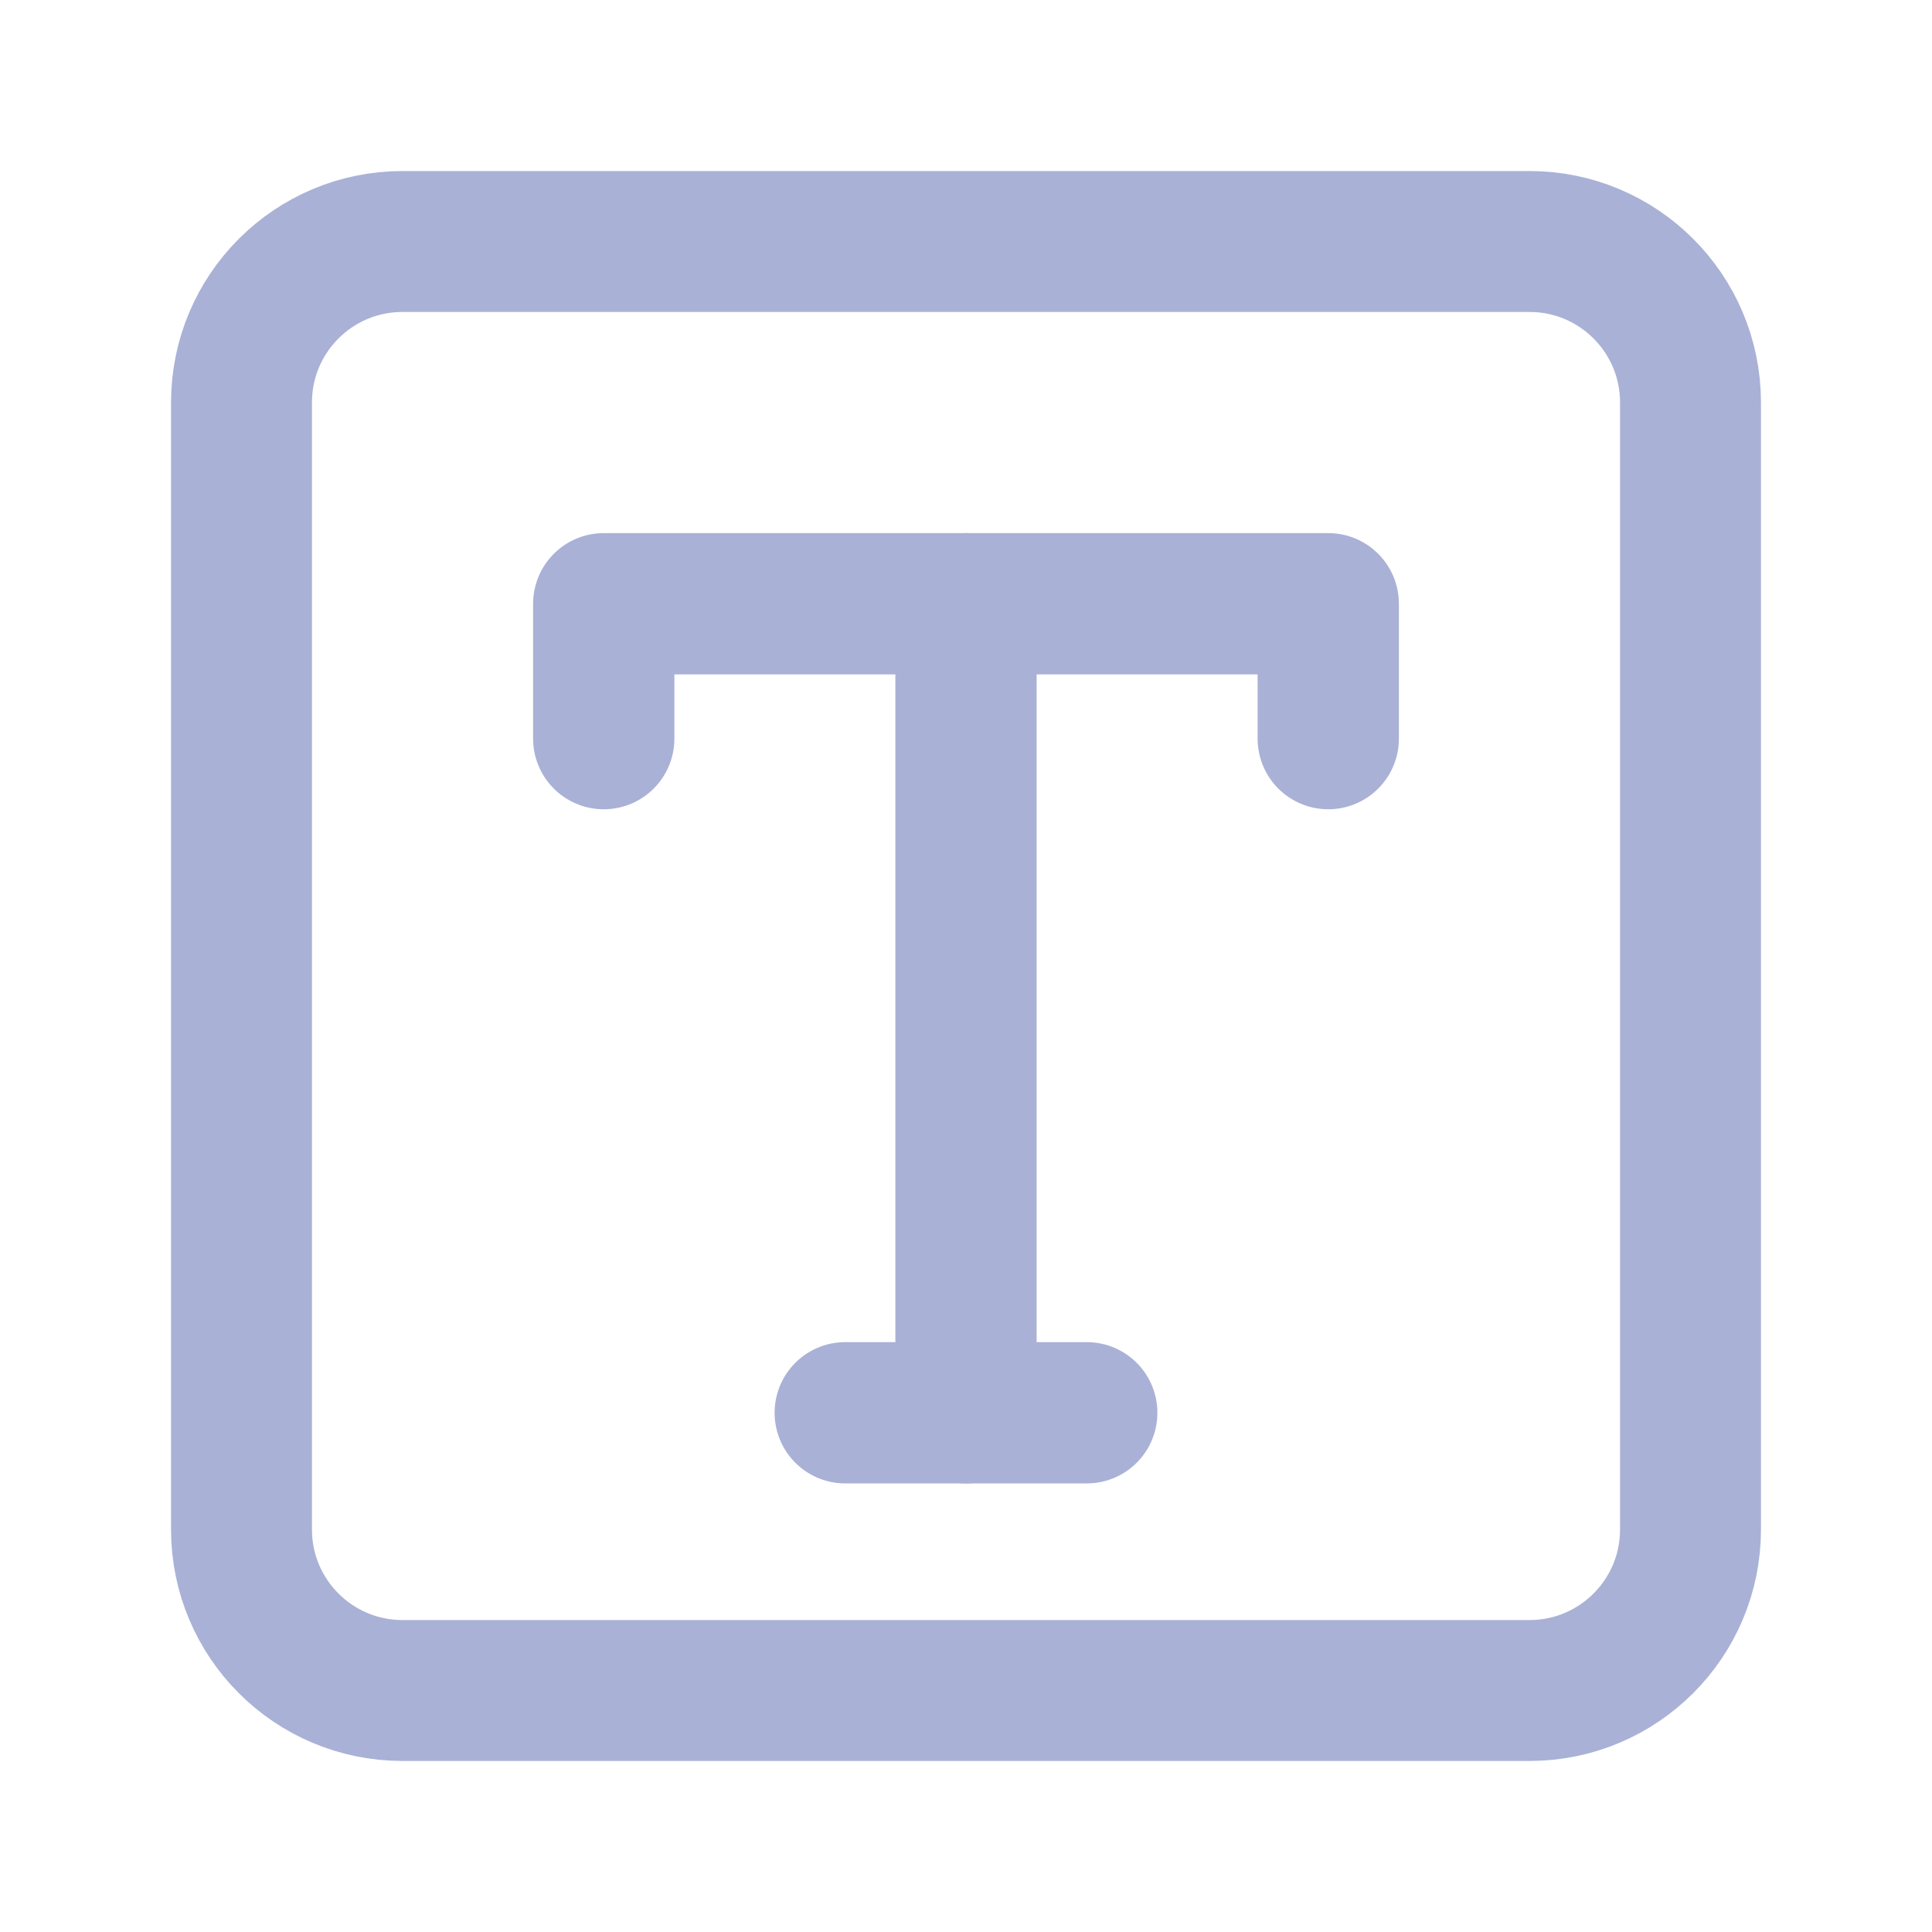<svg width="16" height="16" viewBox="0 0 16 16" fill="none" xmlns="http://www.w3.org/2000/svg">
<path d="M12.667 2H3.333C2.597 2 2 2.597 2 3.333V12.667C2 13.403 2.597 14 3.333 14H12.667C13.403 14 14 13.403 14 12.667V3.333C14 2.597 13.403 2 12.667 2Z" stroke="#A9B1D6" stroke-width="1.167" stroke-linecap="round" stroke-linejoin="round"/>
<path d="M5 6.117V5H11V6.117" stroke="#A9B1D6" stroke-width="1.17" stroke-linecap="round" stroke-linejoin="round"/>
<path d="M8 5V11.7" stroke="#A9B1D6" stroke-width="1.17" stroke-linecap="round" stroke-linejoin="round"/>
<path d="M7 11.7H9" stroke="#A9B1D6" stroke-width="1.17" stroke-linecap="round" stroke-linejoin="round"/>
</svg>
